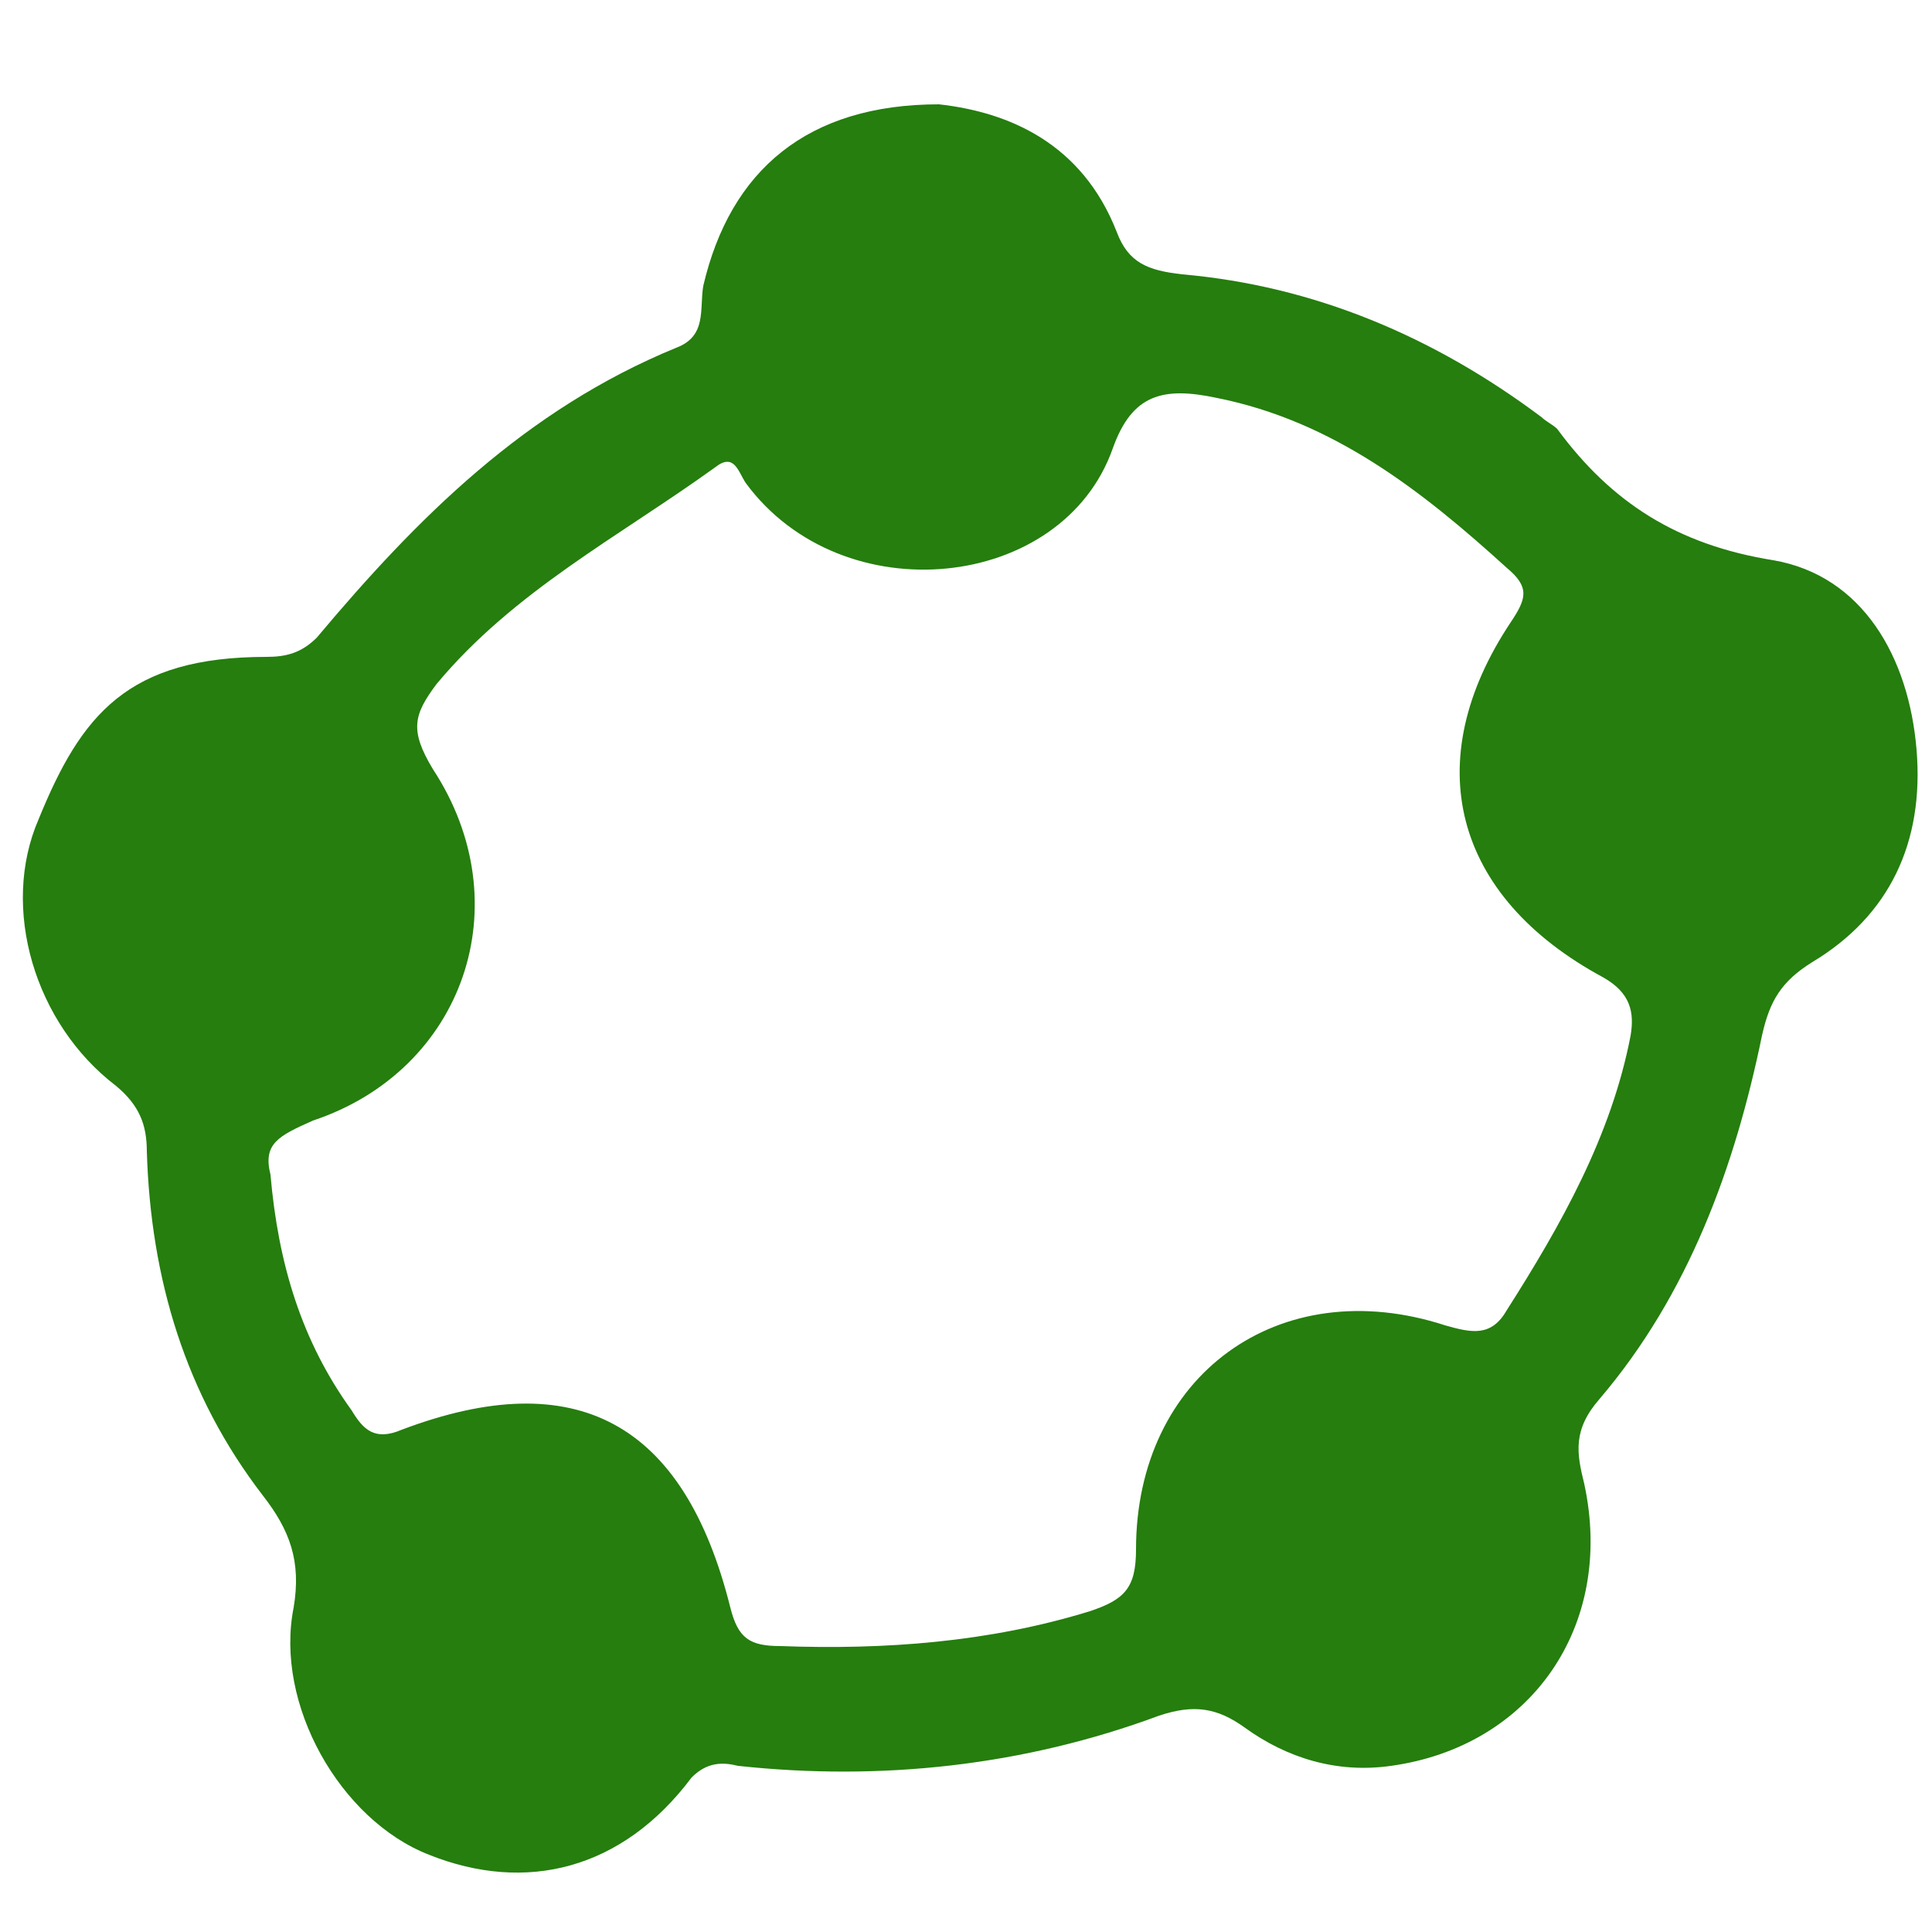 <?xml version="1.0" encoding="utf-8"?>
<!-- Generator: Adobe Illustrator 28.2.0, SVG Export Plug-In . SVG Version: 6.00 Build 0)  -->
<svg version="1.1" id="Capa_1" xmlns="http://www.w3.org/2000/svg" xmlns:xlink="http://www.w3.org/1999/xlink" x="0px" y="0px"
	 viewBox="0 0 50 50" style="enable-background:new 0 0 50 50;" xml:space="preserve">
<style type="text/css">
	.st0{display:none;fill:#FFFEFE;}
	.st1{fill:#257E0E;}
</style>
<g>
	<path class="st0" d="M25,48.9c-7.9,0-15.9,0-23.8,0C0.1,49,0,48.7,0,47.7C0,32.9,0,18,0,3.2C0,2.1,0.3,2,1.2,2
		c15.9,0,31.7,0,47.6,0C49.9,2,50,2.3,50,3.2c0,14.8,0,29.7,0,44.5c0,1.1-0.3,1.2-1.2,1.2C40.8,48.9,32.9,48.9,25,48.9z M24.3,2.7
		c-3.4,0-5.3,1.7-6.2,4.9c-0.1,0.5,0,1.2-0.7,1.6c-3.8,1.6-6.6,4.4-9.3,7.5c-0.4,0.4-0.8,0.5-1.3,0.5c-3.7,0-4.8,1.5-5.9,4.2
		c-1,2.3,0,5.3,2,6.9c0.6,0.5,0.8,0.9,0.8,1.7c0.1,3.2,1,6.2,3,8.9c0.6,0.8,1,1.7,0.8,2.9C7,44.3,8.8,47.3,11,48.2
		c2.5,1,4.9,0.4,6.8-2c0.4-0.5,0.7-0.4,1.2-0.3c3.8,0.5,7.4,0,10.9-1.3c0.8-0.3,1.4-0.2,2.2,0.3c1.1,0.8,2.4,1.2,3.8,1
		c3.6-0.5,5.8-3.7,5-7.3c-0.2-0.8-0.2-1.5,0.4-2.2c2.3-2.7,3.5-5.9,4.2-9.4c0.2-0.9,0.5-1.4,1.3-1.9c2.1-1.3,2.9-3.2,2.7-5.5
		c-0.2-2.4-1.4-4.5-3.7-4.9c-2.5-0.4-4.2-1.5-5.6-3.4c-0.1-0.1-0.3-0.2-0.4-0.3c-2.7-2.1-5.8-3.3-9.3-3.7C29.7,7,29.2,6.8,28.9,6
		C28,3.7,26.1,2.9,24.3,2.7z"/>
	<path class="st1" d="M24.3,2.7c1.8,0.2,3.7,1,4.6,3.3c0.3,0.8,0.8,1,1.7,1.1c3.4,0.3,6.5,1.6,9.3,3.7c0.1,0.1,0.3,0.2,0.4,0.3
		c1.4,1.9,3.1,3,5.6,3.4c2.3,0.4,3.5,2.5,3.7,4.9s-0.7,4.3-2.7,5.5c-0.8,0.5-1.1,1-1.3,1.9c-0.7,3.4-1.9,6.7-4.2,9.4
		c-0.7,0.8-0.6,1.4-0.4,2.2c0.8,3.7-1.4,6.8-5,7.3c-1.4,0.2-2.7-0.2-3.8-1c-0.7-0.5-1.3-0.6-2.2-0.3c-3.5,1.3-7.2,1.7-10.9,1.3
		c-0.4-0.1-0.8-0.1-1.2,0.3c-1.8,2.4-4.3,3-6.8,2c-2.3-0.9-4-3.9-3.5-6.4c0.2-1.2-0.1-2-0.8-2.9c-2-2.6-2.9-5.6-3-8.9
		c0-0.7-0.2-1.2-0.8-1.7c-2.1-1.6-3-4.6-2-6.9C2.1,18.5,3.3,17,6.9,17c0.5,0,0.9-0.1,1.3-0.5c2.6-3.1,5.4-5.9,9.3-7.5
		c0.8-0.3,0.6-1,0.7-1.6C18.9,4.4,20.9,2.7,24.3,2.7z M7,30.4c0.2,2.3,0.8,4.3,2.1,6.1c0.3,0.5,0.6,0.8,1.3,0.5
		c4.5-1.7,7.3-0.2,8.5,4.6c0.2,0.8,0.5,1,1.3,1c2.7,0.1,5.4-0.1,8-0.9c0.9-0.3,1.2-0.6,1.2-1.6c0-4.5,3.7-7.2,8-5.8
		c0.7,0.2,1.2,0.3,1.6-0.4c1.4-2.2,2.7-4.5,3.2-7.1c0.1-0.6,0-1.1-0.7-1.5c-3.9-2.1-4.8-5.6-2.4-9.2c0.4-0.6,0.5-0.9-0.1-1.4
		c-2.2-2-4.5-3.8-7.5-4.4c-1.4-0.3-2.2-0.1-2.7,1.3c-1.3,3.7-7,4.3-9.5,0.9c-0.2-0.3-0.3-0.8-0.8-0.4c-2.5,1.8-5.2,3.2-7.2,5.6
		c-0.6,0.8-0.7,1.2-0.1,2.2c2.3,3.5,0.8,7.8-3.1,9.1C7.2,29.4,6.8,29.6,7,30.4z"/>
	<path class="st0" d="M7,30.4c-0.2-0.8,0.2-1,1-1.3c3.9-1.3,5.4-5.6,3.1-9.1c-0.6-0.9-0.5-1.4,0.1-2.2c2-2.4,4.7-3.8,7.2-5.6
		c0.5-0.4,0.6,0.1,0.8,0.4c2.5,3.4,8.2,2.8,9.5-0.9c0.5-1.4,1.3-1.6,2.7-1.3c3.1,0.6,5.4,2.3,7.5,4.4c0.5,0.5,0.4,0.8,0.1,1.4
		c-2.4,3.7-1.5,7.1,2.4,9.2c0.7,0.4,0.8,0.8,0.7,1.5c-0.5,2.6-1.9,4.9-3.2,7.1c-0.4,0.6-0.9,0.6-1.6,0.4c-4.3-1.4-8,1.2-8,5.8
		c0,1-0.3,1.3-1.2,1.6c-2.6,0.8-5.3,1.1-8,0.9c-0.7,0-1.1-0.2-1.3-1c-1.2-4.8-4-6.3-8.5-4.6c-0.8,0.3-1,0-1.3-0.5
		C7.8,34.7,7.2,32.7,7,30.4z"/>
</g>
</svg>
